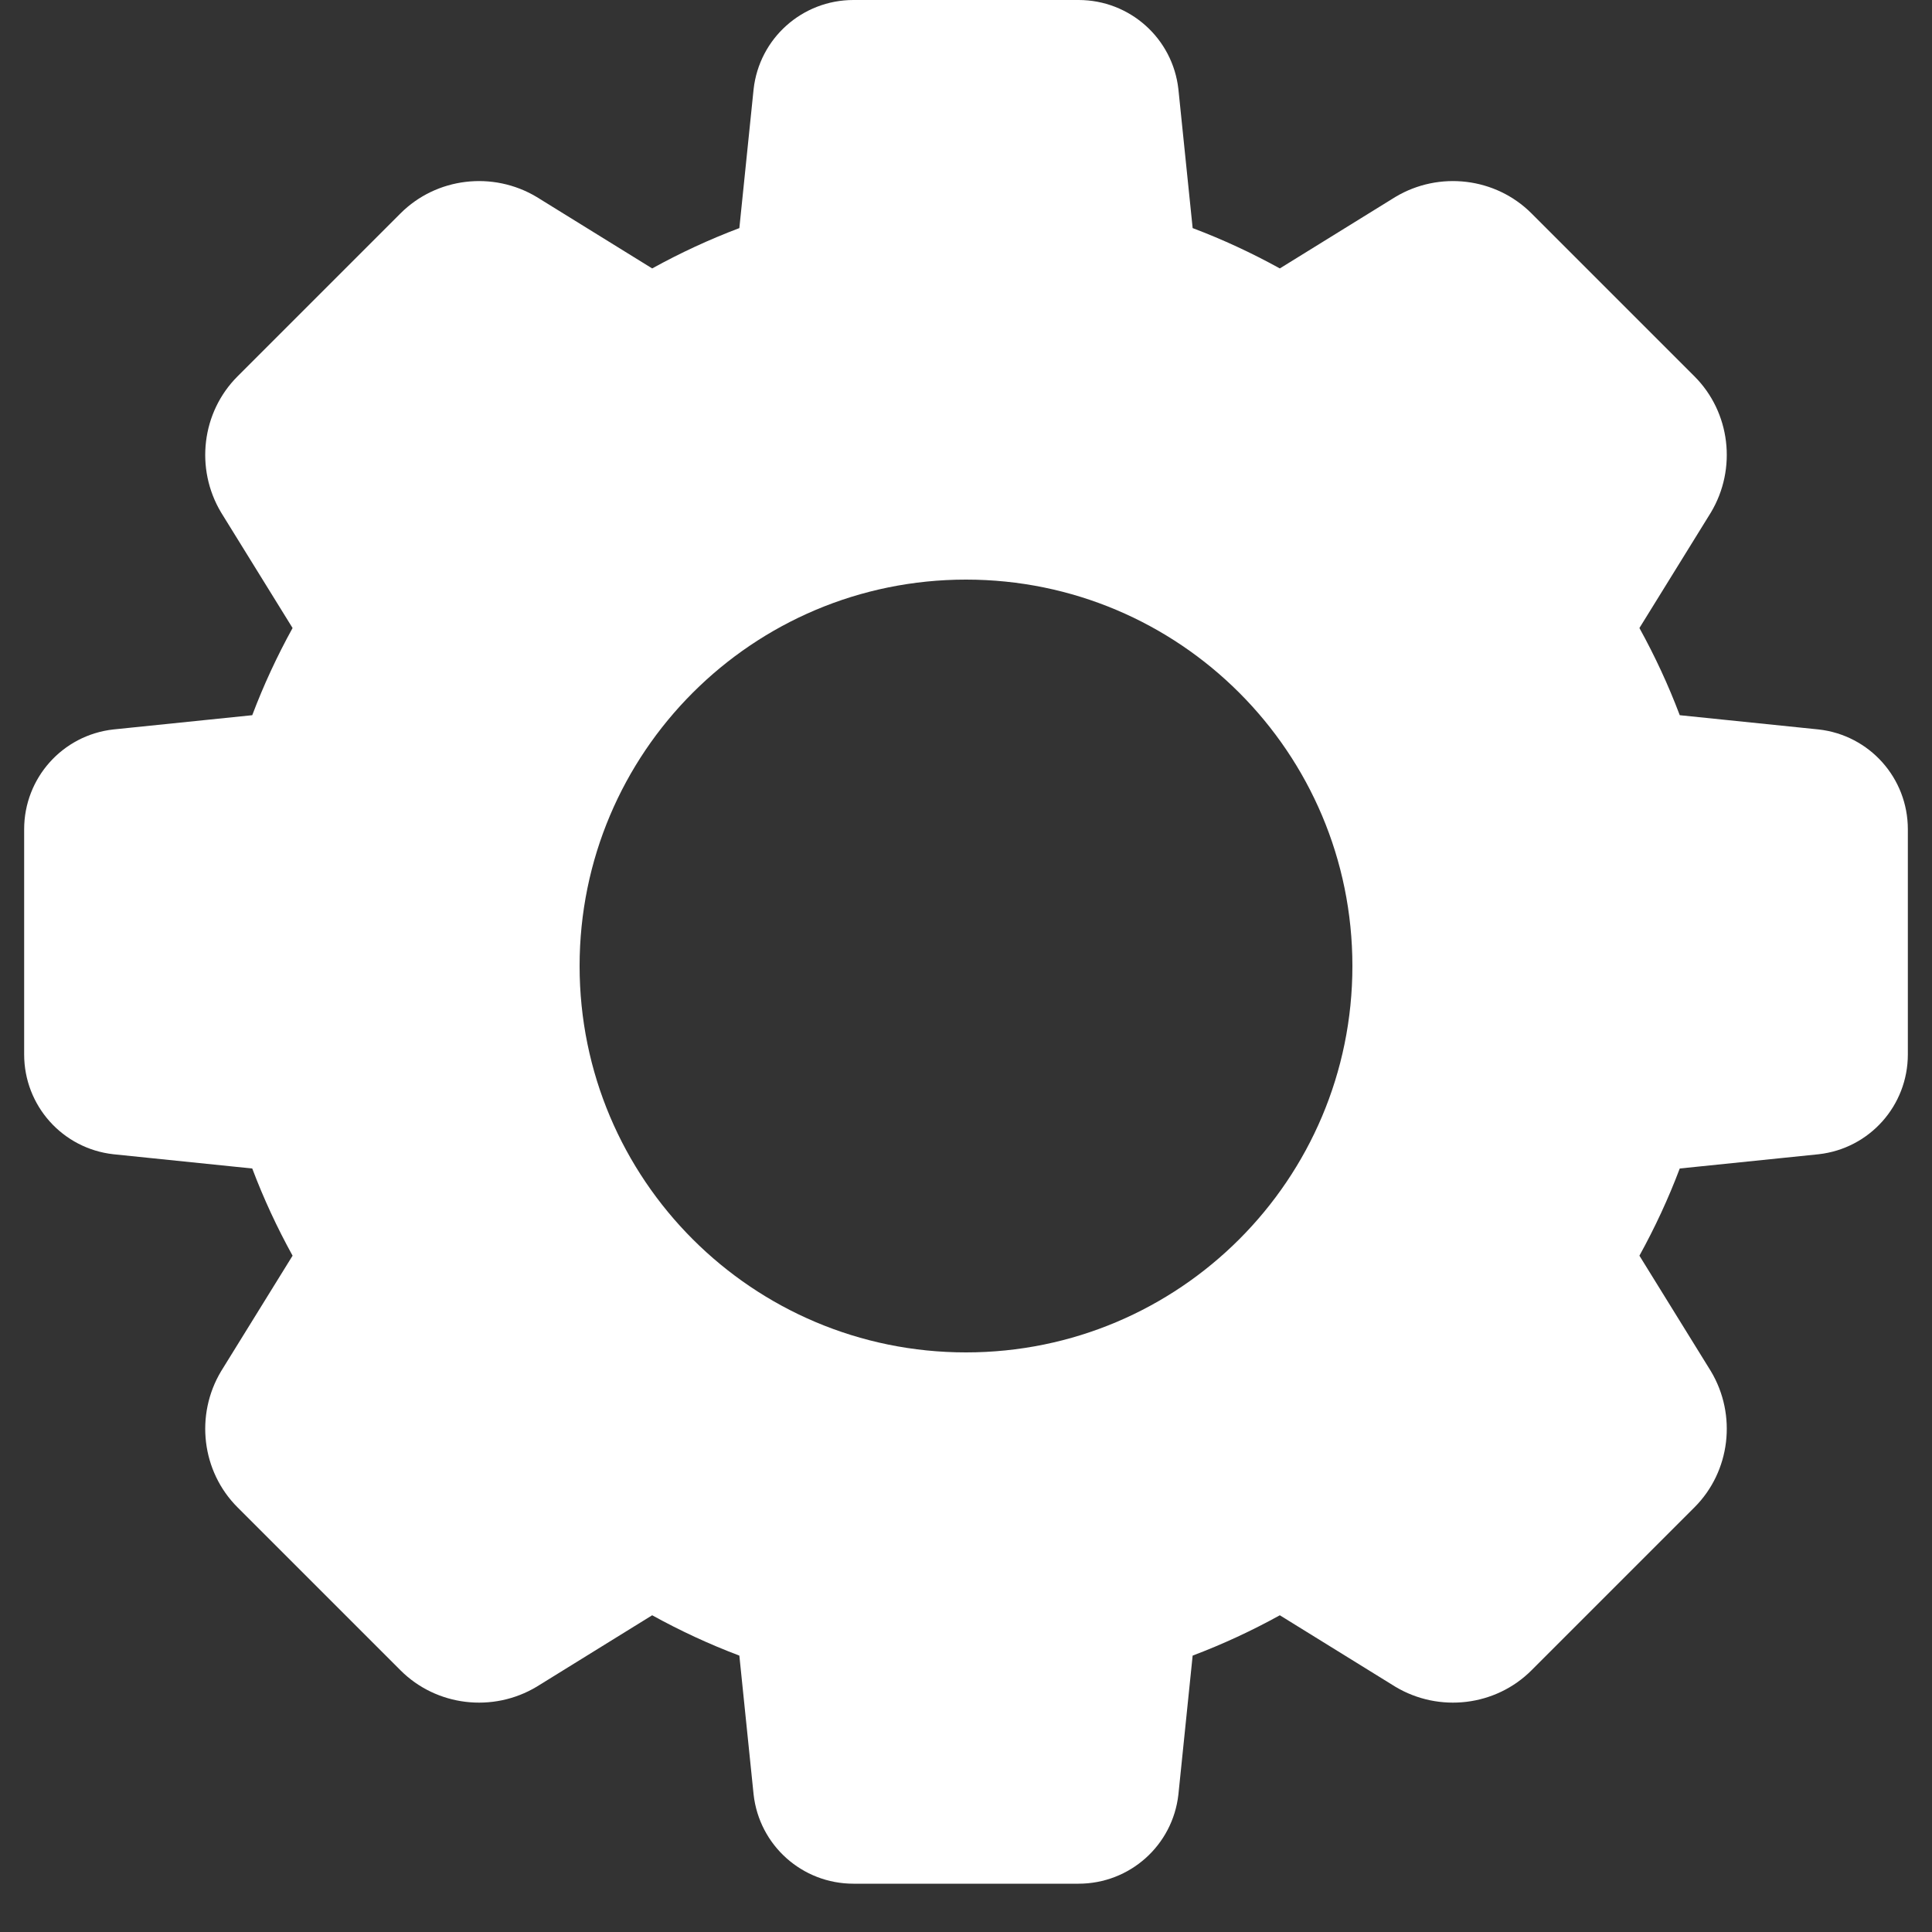 <?xml version="1.0" encoding="UTF-8"?>
<svg width="16px" height="16px" viewBox="0 0 16 16" version="1.1" xmlns="http://www.w3.org/2000/svg">
  <rect x="0" y="0" width="16" height="16" fill="#333333" stroke="none"/>
  <g stroke="none" stroke-width="1" fill="none" fill-rule="evenodd">
    <path d="M7.068,0 L8.932,0 C9.357,0 9.712,0.318 9.759,0.739 L9.877,1.889 C10.126,1.983 10.367,2.095 10.599,2.223 L11.556,1.631 C11.919,1.414 12.386,1.47 12.683,1.767 L14.033,3.117 C14.33,3.414 14.386,3.881 14.169,4.244 L13.577,5.201 C13.705,5.433 13.817,5.674 13.911,5.923 L15.061,6.041 C15.482,6.088 15.8,6.443 15.8,6.868 L15.8,8.732 C15.8,9.157 15.482,9.512 15.061,9.559 L13.911,9.677 C13.817,9.926 13.705,10.167 13.577,10.399 L14.169,11.356 C14.386,11.719 14.33,12.186 14.033,12.483 L12.683,13.833 C12.386,14.13 11.919,14.186 11.556,13.969 L10.599,13.377 C10.367,13.505 10.126,13.617 9.877,13.711 L9.759,14.861 C9.712,15.282 9.357,15.6 8.932,15.6 L7.068,15.6 C6.643,15.6 6.288,15.282 6.241,14.861 L6.123,13.711 C5.874,13.617 5.633,13.505 5.401,13.377 L4.444,13.969 C4.081,14.186 3.614,14.13 3.317,13.833 L1.967,12.483 C1.67,12.186 1.614,11.719 1.831,11.356 L2.423,10.399 C2.295,10.167 2.183,9.926 2.089,9.677 L0.939,9.559 C0.518,9.512 0.2,9.157 0.2,8.732 L0.2,6.868 C0.2,6.443 0.518,6.088 0.939,6.041 L2.089,5.923 C2.183,5.674 2.295,5.433 2.423,5.201 L1.831,4.244 C1.614,3.881 1.67,3.414 1.967,3.117 L3.317,1.767 C3.614,1.47 4.081,1.414 4.444,1.631 L5.401,2.223 C5.633,2.095 5.874,1.983 6.123,1.889 L6.241,0.739 C6.288,0.318 6.643,0 7.068,0 Z M8,4.8 C6.232,4.8 4.8,6.232 4.8,8 C4.8,9.768 6.232,11.2 8,11.2 C9.768,11.2 11.2,9.768 11.2,8 C11.2,6.232 9.768,4.8 8,4.8 Z" fill="#FFFFFF" fill-rule="nonzero"></path>
  </g>
</svg>
